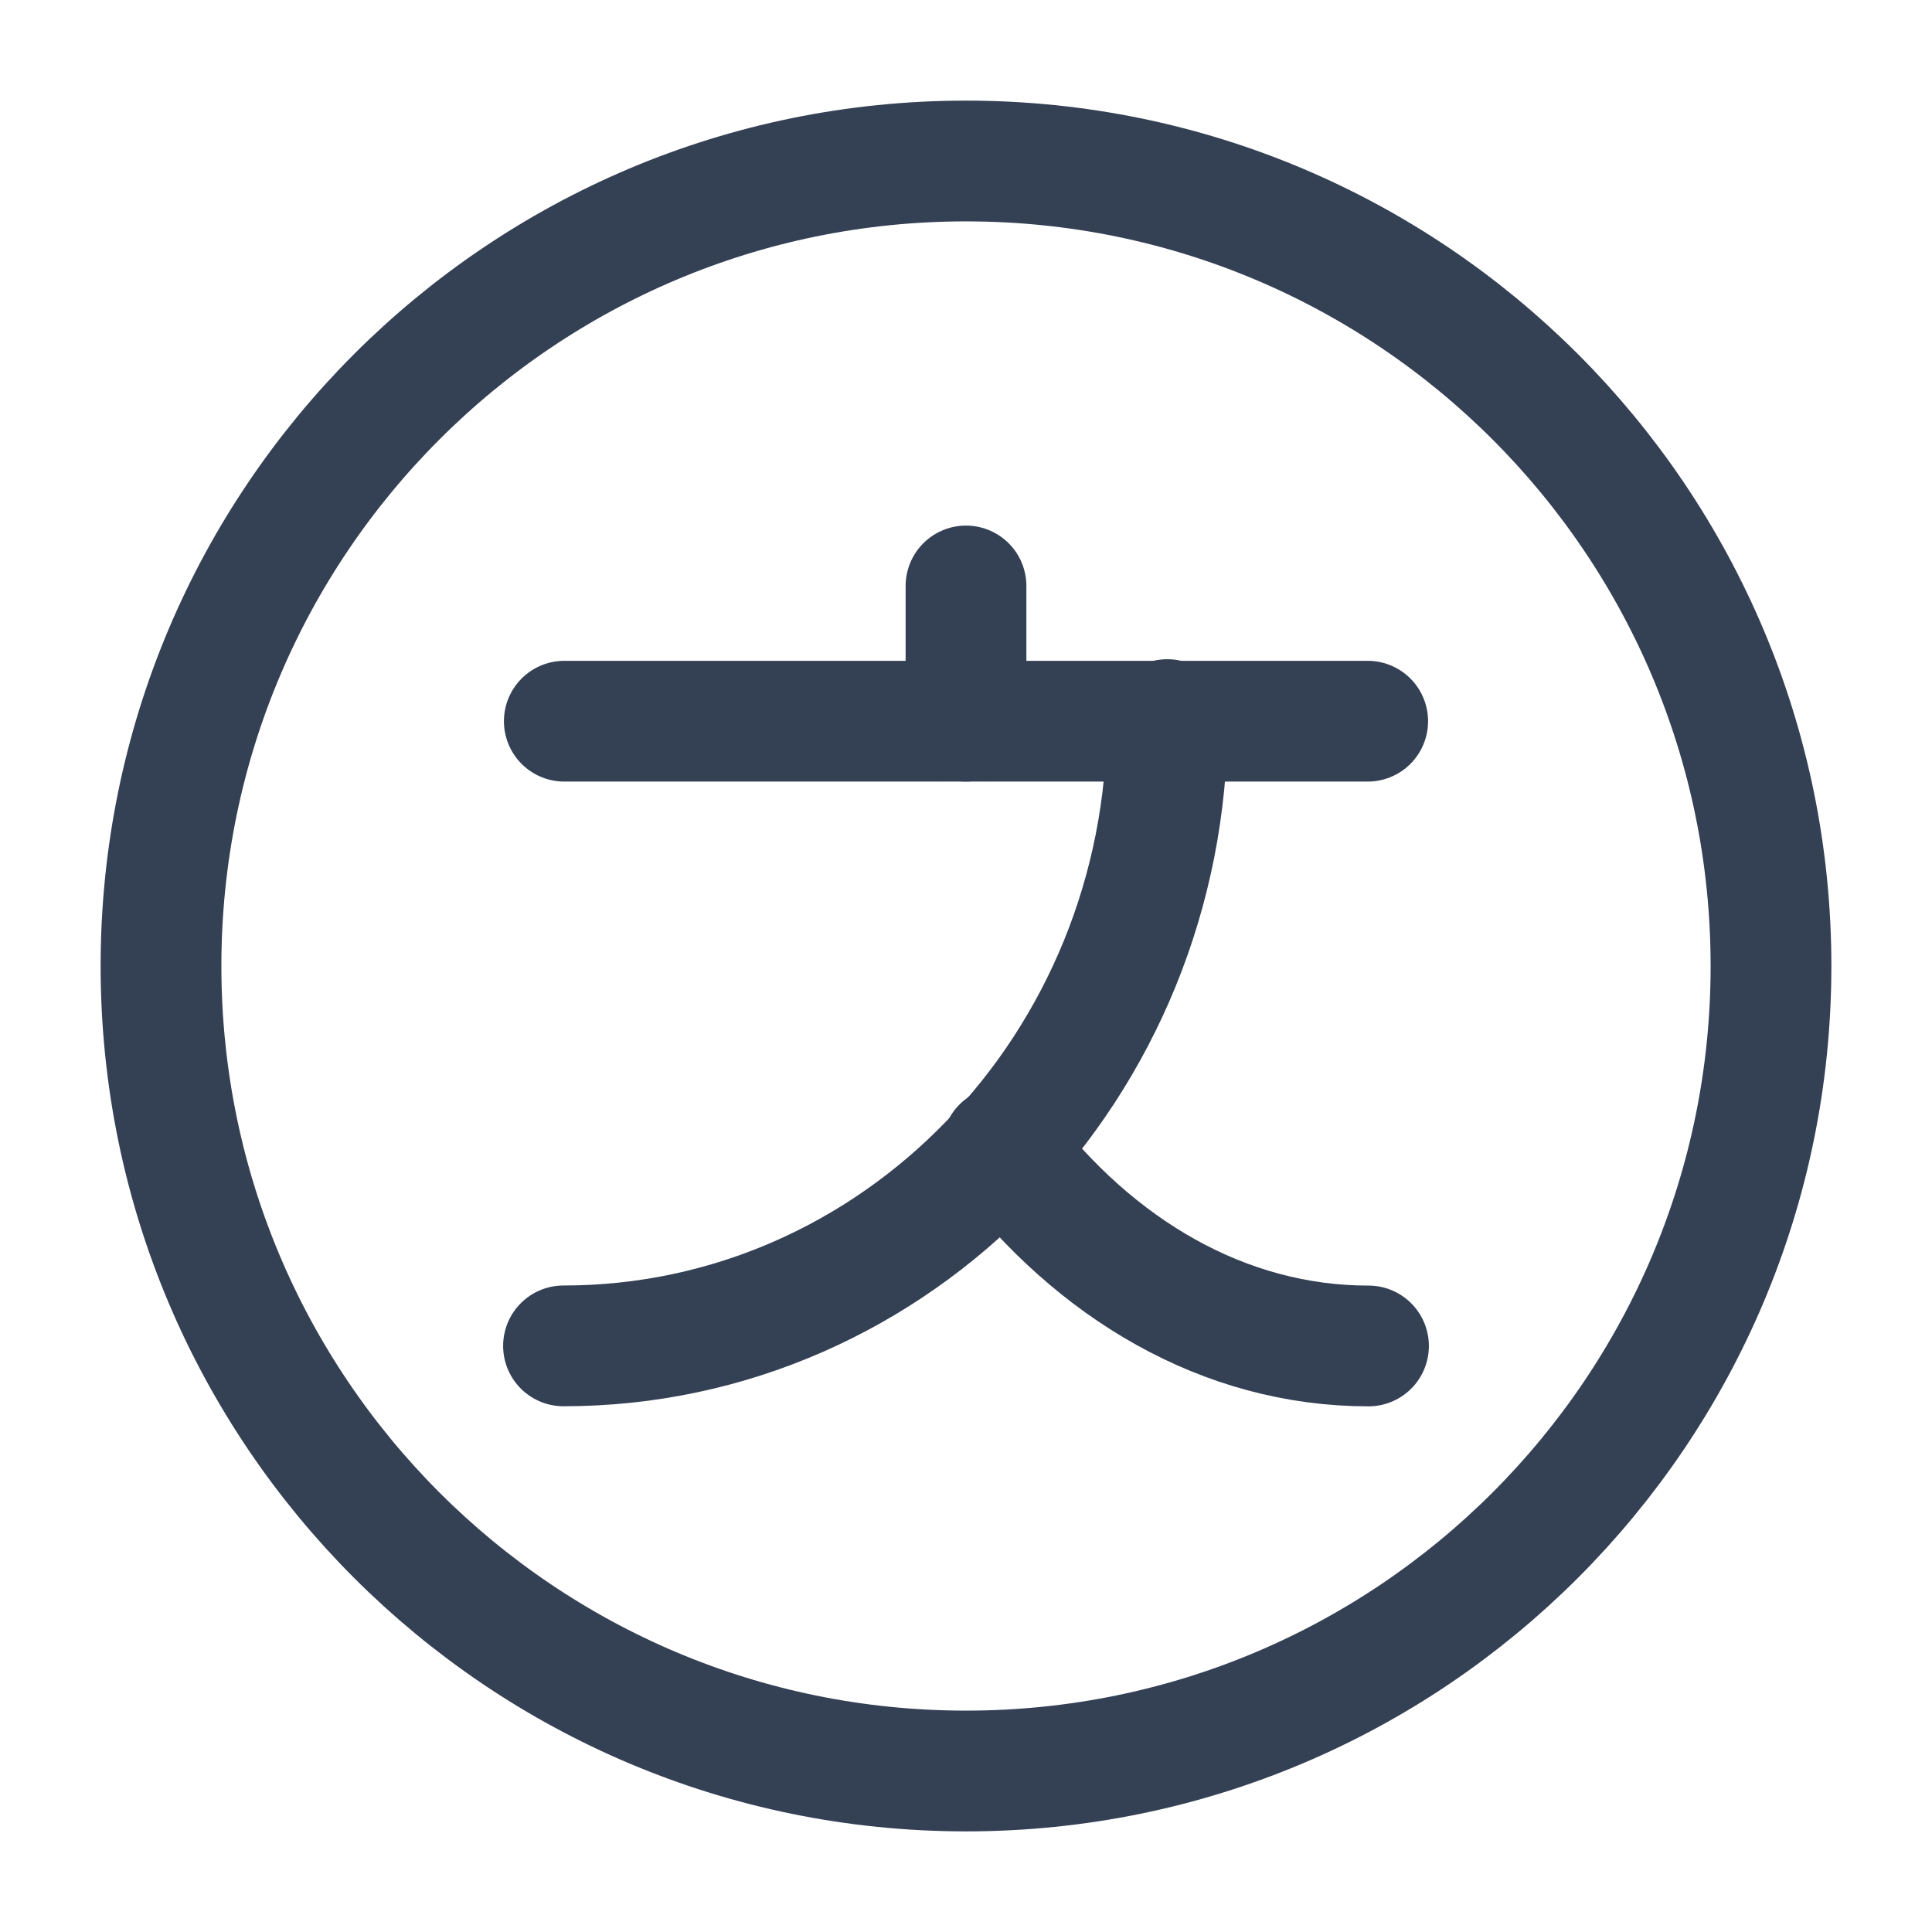 <svg width="24" height="24" viewBox="0 0 24 24" fill="none" xmlns="http://www.w3.org/2000/svg">
    <g id="vuesax/linear/language-circle">
        <g id="language-circle">
            <g id="Group">
                <path id="Vector" d="M16.99 8.959H7.01" stroke="#344054" stroke-width="1.5" stroke-linecap="round" stroke-linejoin="round" />
                <path id="Vector_2" d="M12 7.279V8.959" stroke="#344054" stroke-width="1.5" stroke-linecap="round" stroke-linejoin="round" />
                <path id="Vector_3" d="M14.5 8.939C14.5 13.239 11.14 16.719 7 16.719" stroke="#344054" stroke-width="1.5" stroke-linecap="round" stroke-linejoin="round" />
                <path id="Vector_4" d="M17 16.72C15.2 16.72 13.6 15.76 12.45 14.25" stroke="#344054" stroke-width="1.5" stroke-linecap="round" stroke-linejoin="round" />
            </g>
            <path id="Vector_5" d="M12 22C17.523 22 22 17.523 22 12C22 6.477 17.523 2 12 2C6.477 2 2 6.477 2 12C2 17.523 6.477 22 12 22Z" stroke="#344054" stroke-width="1.5" stroke-linecap="round" stroke-linejoin="round" />
        </g>
    </g>
</svg>